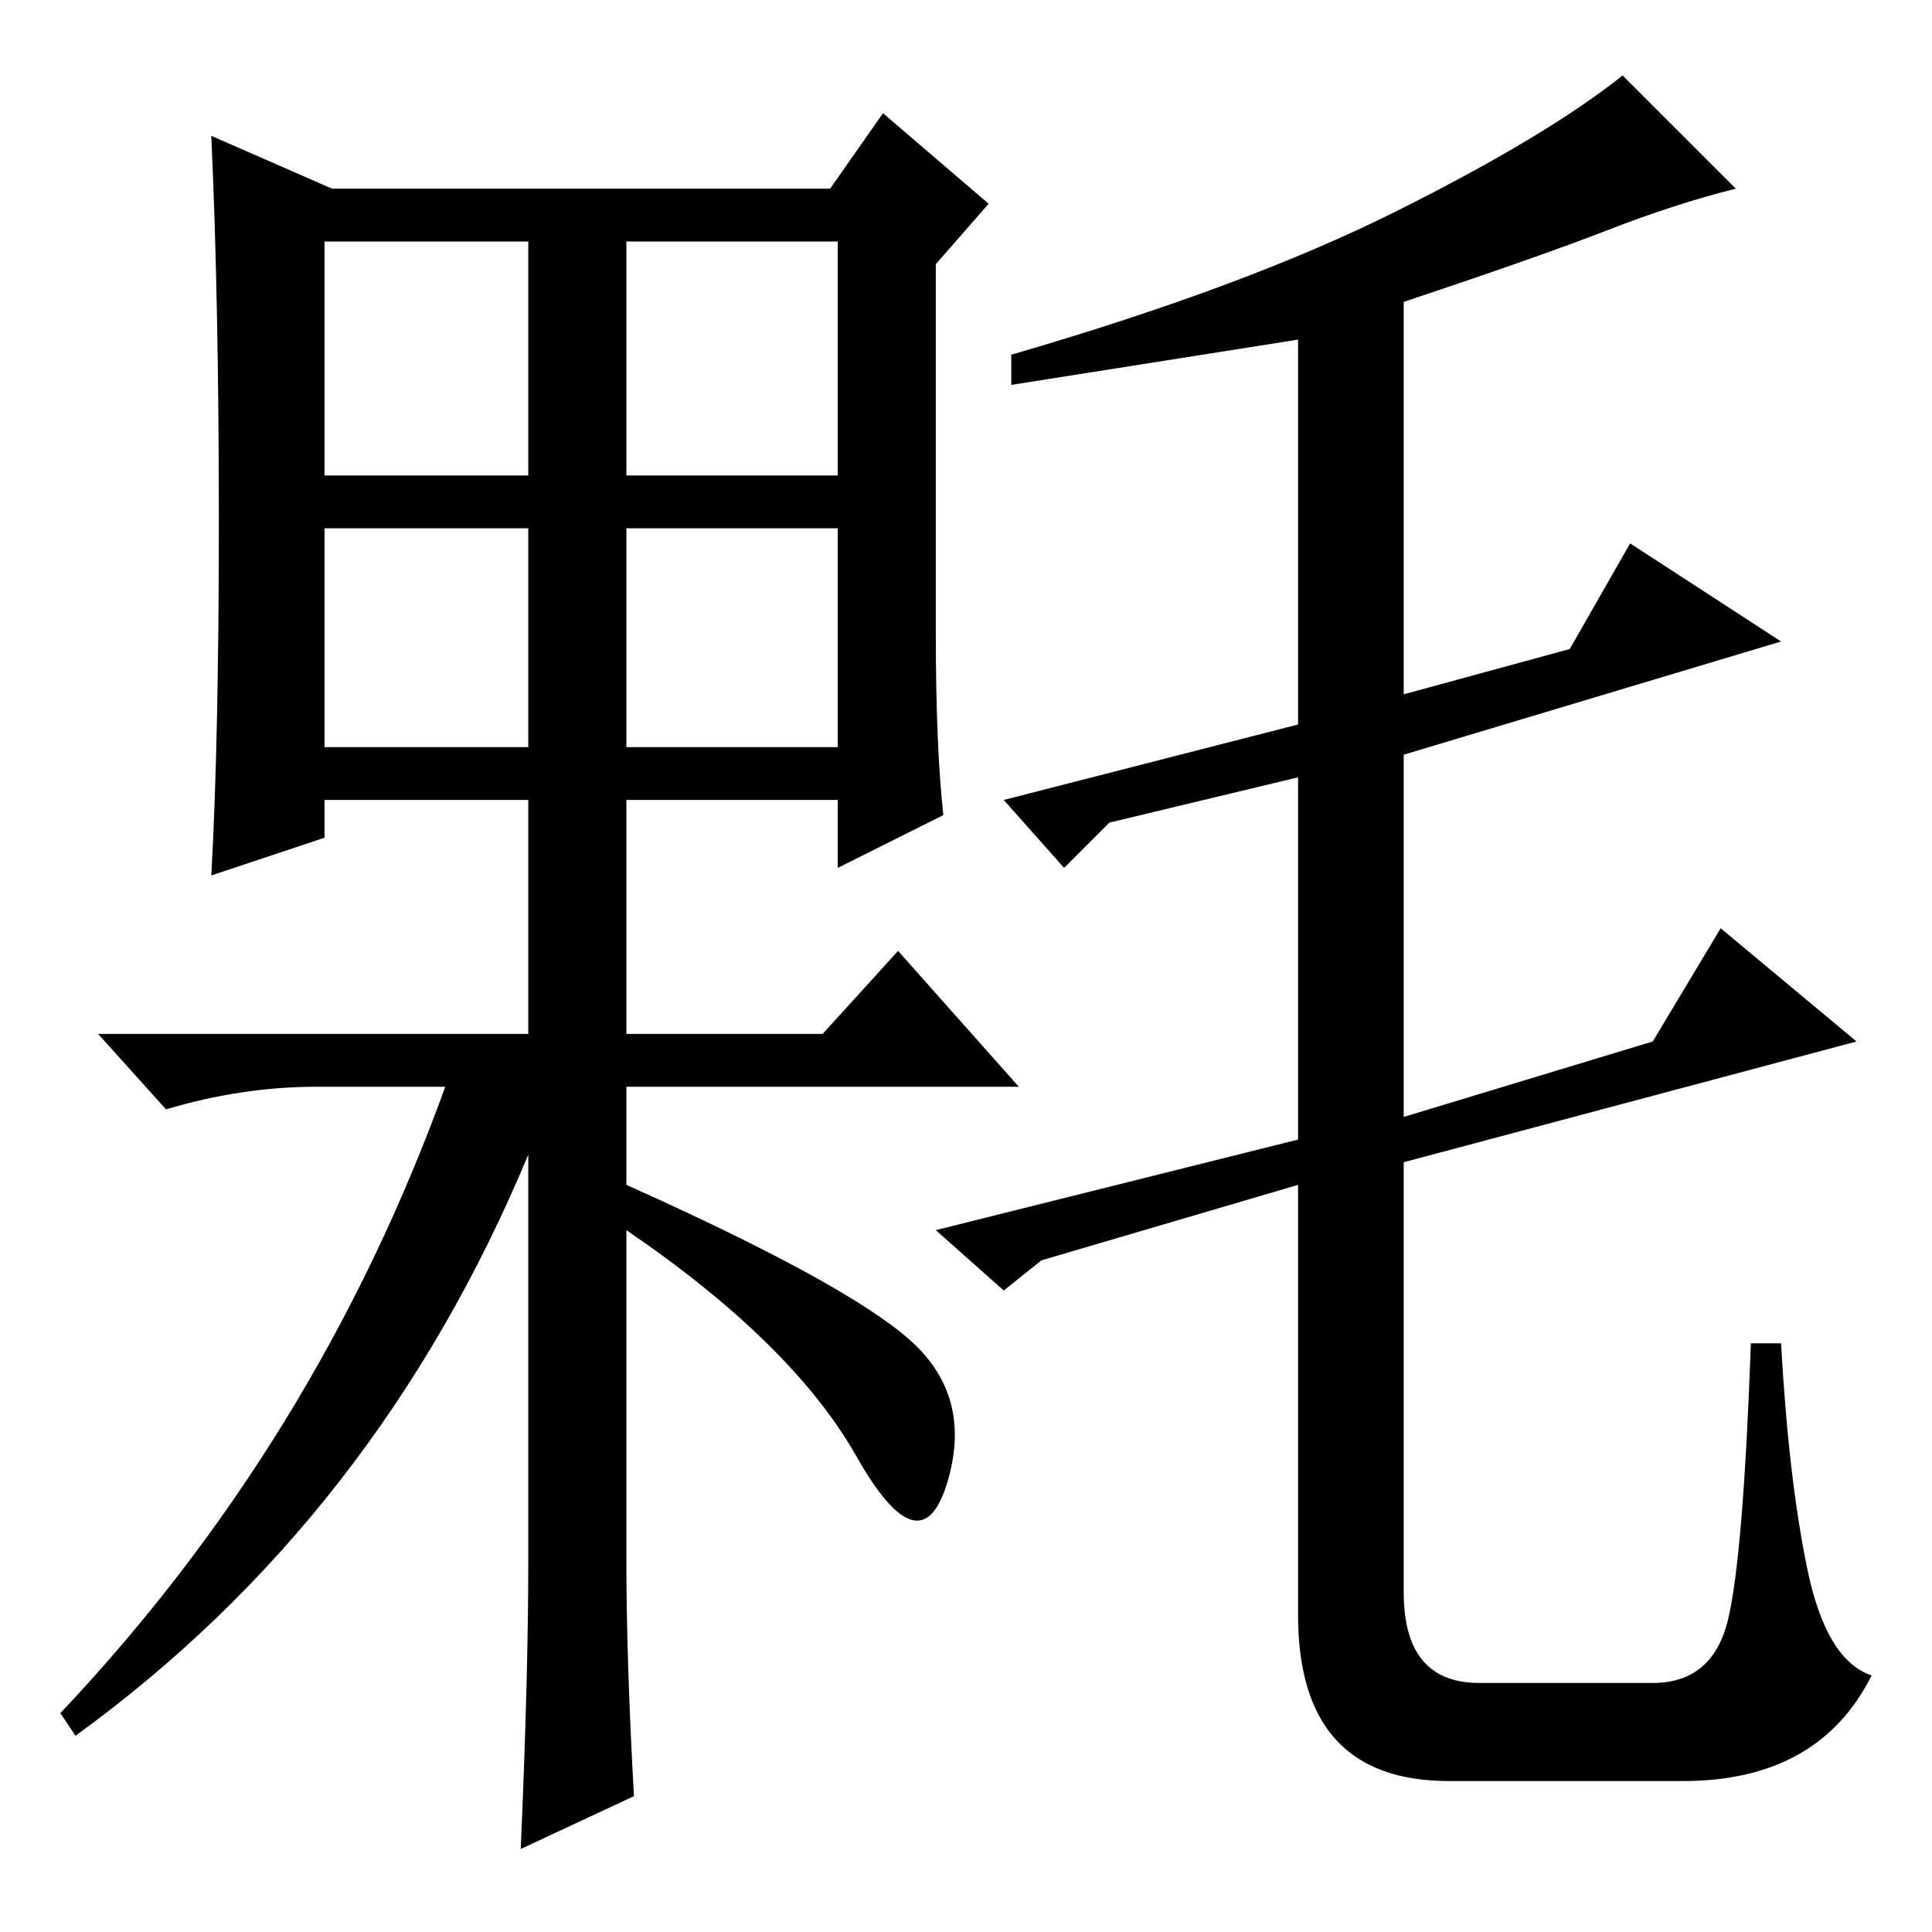 <?xml version="1.0" standalone="no"?>
<!DOCTYPE svg PUBLIC "-//W3C//DTD SVG 1.1//EN" "http://www.w3.org/Graphics/SVG/1.1/DTD/svg11.dtd" >
<svg xmlns="http://www.w3.org/2000/svg" xmlns:xlink="http://www.w3.org/1999/xlink" version="1.1" viewBox="0 -36 256 256">
  <g transform="matrix(1 0 0 -1 0 220)">
   <path fill="currentColor"
d="M134 205v4q31 9 51 19t30 18l15 -15q-8 -2 -17 -5.5t-27 -9.5v-52l22 6l8 14l20 -13l-50 -15v-48l33 10l9 15l18 -15l-60 -16v-57q0 -12 10 -12h23q8 0 10 8.5t3 36.5h4q1 -18 3.5 -30t8.5 -14q-7 -14 -25 -14h-31q-20 0 -20 22v57l-34 -10l-5 -4l-9 8l48 12v48l-25 -6
l-6 -6l-8 9l39 10v51zM29 187q0 29 -1 51l16 -7h66l7 10l14 -12l-7 -8v-49q0 -15 1 -24l-14 -7v9h-28v-31h26l10 11l16 -18h-52v-13q29 -13 37.5 -20.5t5 -19t-12 3.5t-30.5 30v-44q0 -13 1 -31l-15 -7q1 23 1 38v54q-20 -48 -60 -77l-2 3q34 36 51 83h-17q-10 0 -20 -3
l-9 10h57v31h-27v-5l-15 -5q1 18 1 47zM43 193h27v31h-27v-31zM83 193h28v31h-28v-31zM43 157h27v29h-27v-29zM83 157h28v29h-28v-29z" />
  </g>

</svg>
